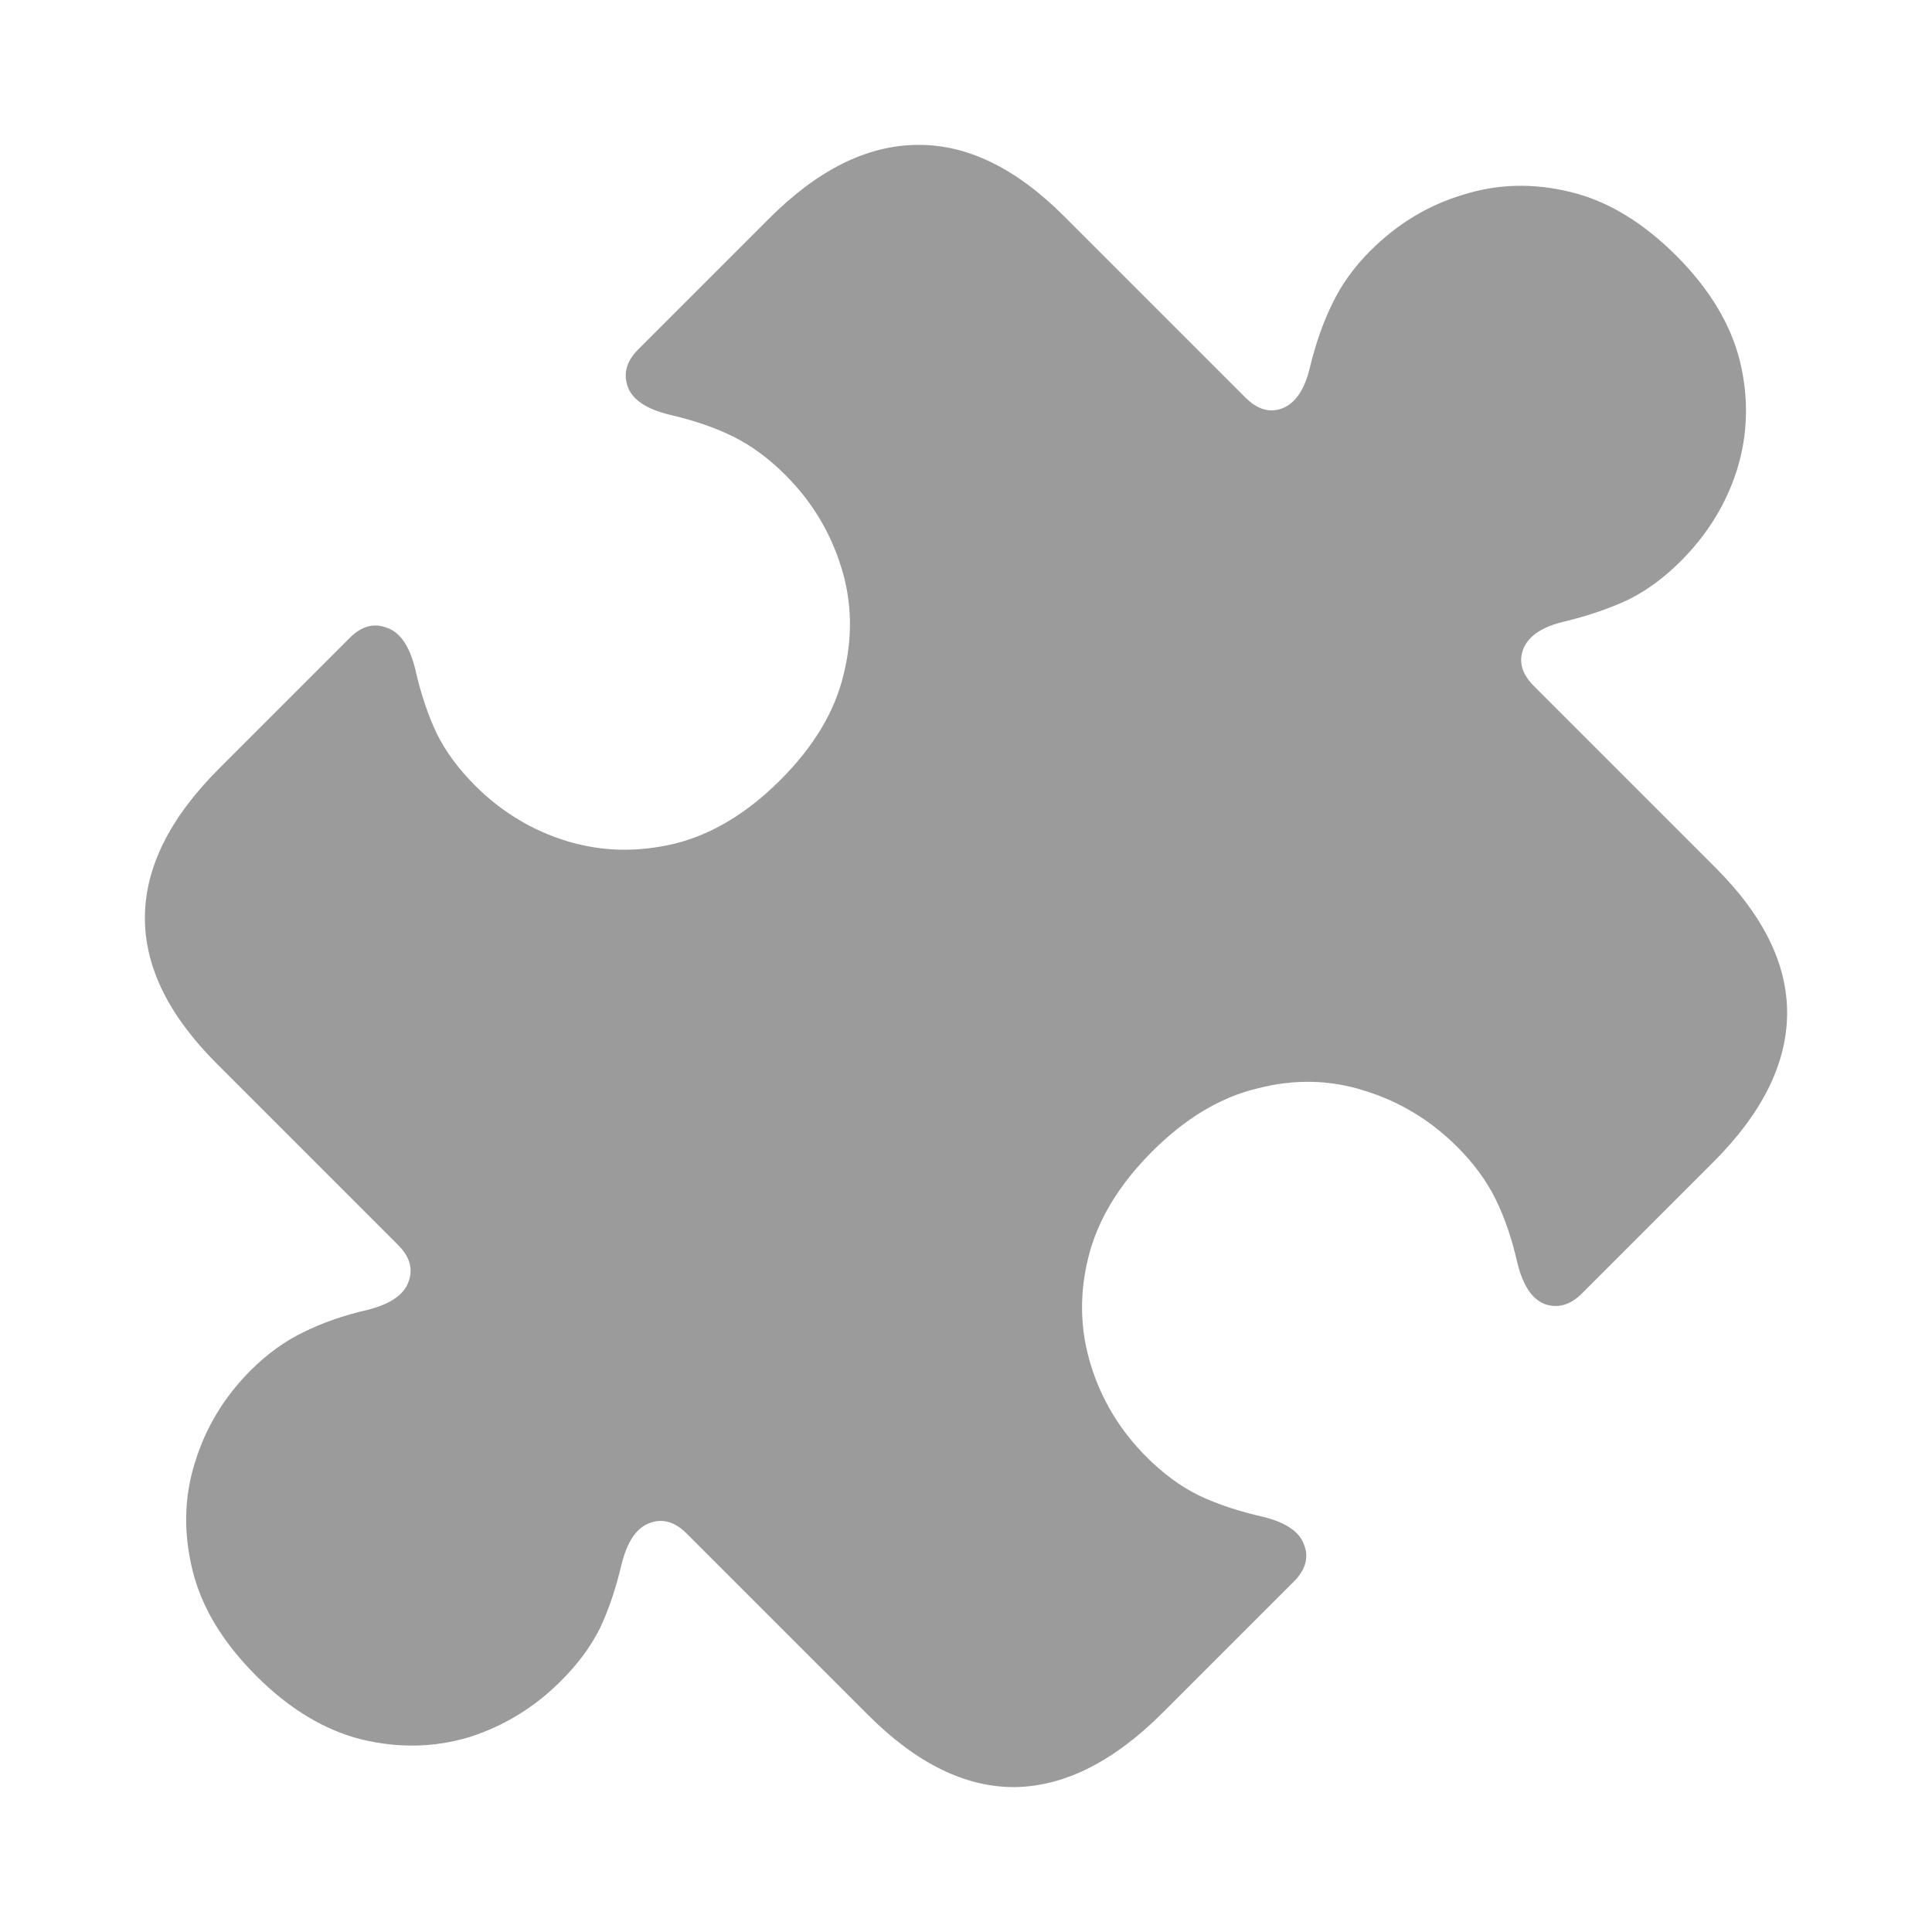 <svg xmlns="http://www.w3.org/2000/svg" width="20" height="20" viewBox="0 0 20 20" fill="none">
    <path d="M2.652 17.348C2.304 16.999 2.084 16.634 1.992 16.251C1.898 15.866 1.906 15.495 2.018 15.14C2.129 14.777 2.322 14.459 2.596 14.185C2.769 14.013 2.952 13.881 3.145 13.789C3.334 13.695 3.552 13.618 3.8 13.561C4.033 13.503 4.175 13.409 4.226 13.277C4.28 13.141 4.245 13.011 4.119 12.886L2.241 11.008C1.744 10.51 1.497 10.006 1.5 9.495C1.503 8.977 1.759 8.465 2.267 7.957L3.622 6.602C3.744 6.48 3.872 6.446 4.008 6.5C4.143 6.547 4.239 6.688 4.297 6.921C4.354 7.175 4.429 7.399 4.52 7.591C4.612 7.778 4.744 7.957 4.916 8.13C5.19 8.404 5.508 8.597 5.871 8.708C6.229 8.816 6.6 8.825 6.982 8.734C7.368 8.639 7.733 8.419 8.079 8.074C8.424 7.729 8.642 7.365 8.733 6.982C8.828 6.597 8.82 6.226 8.708 5.871C8.596 5.509 8.404 5.19 8.129 4.916C7.957 4.744 7.777 4.612 7.591 4.52C7.402 4.426 7.18 4.35 6.926 4.292C6.693 4.234 6.551 4.14 6.5 4.008C6.449 3.869 6.485 3.739 6.607 3.617L7.962 2.262C8.466 1.757 8.977 1.504 9.495 1.5C10.009 1.493 10.515 1.739 11.013 2.236L12.891 4.114C13.016 4.24 13.145 4.277 13.277 4.226C13.412 4.172 13.507 4.03 13.561 3.8C13.622 3.549 13.7 3.329 13.794 3.14C13.886 2.947 14.016 2.766 14.185 2.597C14.463 2.319 14.781 2.126 15.139 2.018C15.498 1.903 15.87 1.893 16.256 1.987C16.639 2.079 17.004 2.299 17.353 2.647C17.698 2.993 17.918 3.358 18.013 3.744C18.104 4.126 18.094 4.498 17.982 4.861C17.87 5.216 17.676 5.532 17.398 5.81C17.229 5.979 17.05 6.111 16.86 6.206C16.667 6.297 16.446 6.373 16.195 6.434C15.965 6.488 15.823 6.583 15.769 6.718C15.718 6.85 15.755 6.979 15.881 7.104L17.759 8.982C18.26 9.483 18.507 9.991 18.5 10.505C18.493 11.02 18.238 11.529 17.733 12.033L16.378 13.388C16.256 13.51 16.128 13.547 15.992 13.5C15.86 13.449 15.765 13.307 15.708 13.074C15.65 12.82 15.574 12.598 15.48 12.409C15.388 12.223 15.256 12.043 15.084 11.871C14.809 11.597 14.491 11.404 14.129 11.292C13.771 11.177 13.4 11.168 13.018 11.267C12.635 11.358 12.271 11.576 11.926 11.921C11.581 12.267 11.361 12.632 11.266 13.018C11.172 13.397 11.18 13.767 11.292 14.13C11.403 14.492 11.596 14.81 11.87 15.084C12.043 15.256 12.222 15.388 12.409 15.48C12.601 15.571 12.825 15.646 13.079 15.703C13.312 15.761 13.453 15.857 13.5 15.992C13.551 16.124 13.515 16.251 13.393 16.373L12.038 17.728C11.53 18.236 11.019 18.493 10.505 18.5C9.994 18.503 9.488 18.255 8.987 17.754L7.109 15.876C6.984 15.75 6.854 15.715 6.718 15.769C6.586 15.82 6.492 15.962 6.434 16.195C6.376 16.442 6.302 16.662 6.211 16.855C6.116 17.045 5.982 17.226 5.81 17.398C5.536 17.673 5.219 17.867 4.86 17.982C4.502 18.09 4.131 18.099 3.749 18.008C3.363 17.913 2.997 17.693 2.652 17.348Z" fill="#9B9B9B"/>
</svg>
